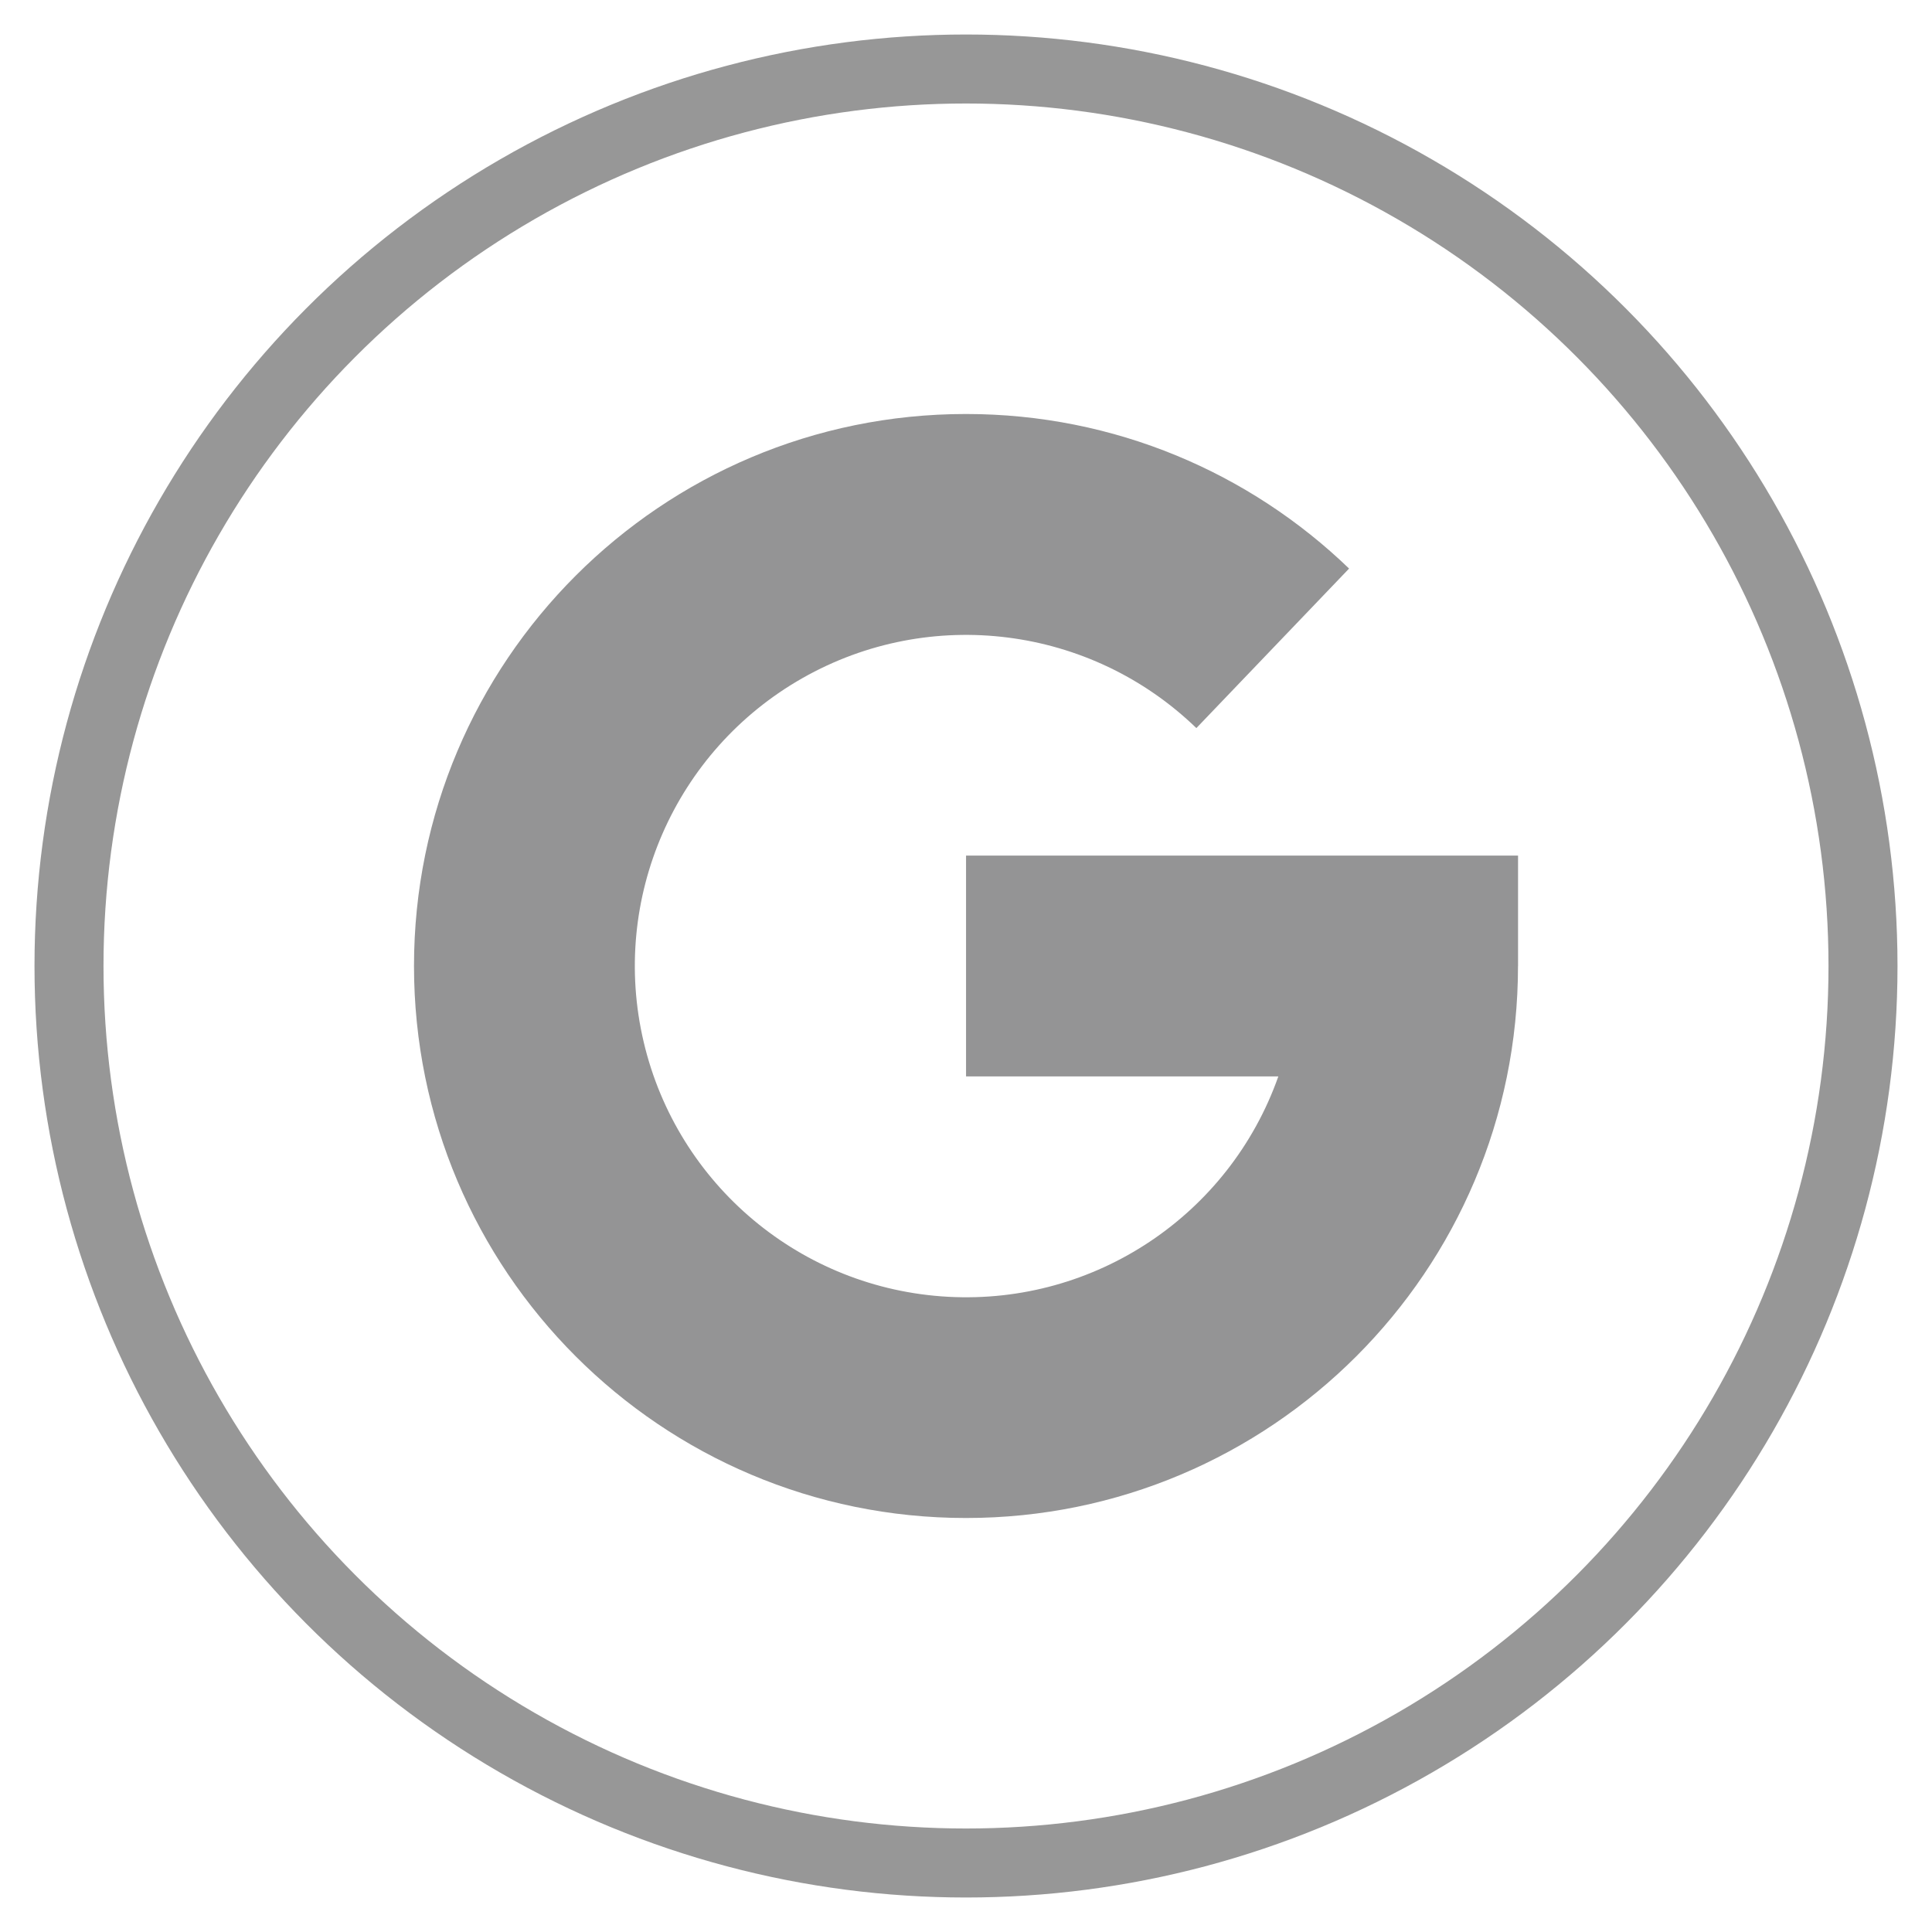 <?xml version="1.0" encoding="UTF-8"?>
<svg width="42px" height="42px" viewBox="0 0 42 42" version="1.1" xmlns="http://www.w3.org/2000/svg" xmlns:xlink="http://www.w3.org/1999/xlink">
    <!-- Generator: Sketch 47 (45396) - http://www.bohemiancoding.com/sketch -->
    <title>gmail icon </title>
    <desc>Created with Sketch.</desc>
    <defs></defs>
    <g id="Page-1" stroke="none" stroke-width="1" fill="none" fill-rule="evenodd">
        <g id="Artboard" transform="translate(-23, -10)">
            <g id="gmail-icon-" transform="translate(24, 11)">
                <g id="oval-7-copy-2">
                    <circle id="Oval" stroke="#979797" stroke-width="1.5" cx="20" cy="20" r="19.5"></circle>
                    <path d="M32,20 C32,26.627 26.627,32 20,32 C13.373,32 8,26.627 8,20 C8,13.373 13.373,8 20,8 C23.234,8 26.17,9.28 28.328,11.36 L25.008,14.828 C22.711,12.606 19.225,12.163 16.446,13.741 C13.667,15.319 12.26,18.541 12.993,21.651 C13.725,24.762 16.42,27.018 19.611,27.191 C22.802,27.365 25.726,25.413 26.79,22.4 L20.001,22.4 L20.001,17.6 L32.001,17.6 L32.001,20 L32,20 Z" id="Shape" fill="#949495" fill-rule="nonzero"></path>
                </g>
            </g>
        </g>
    </g>
</svg>